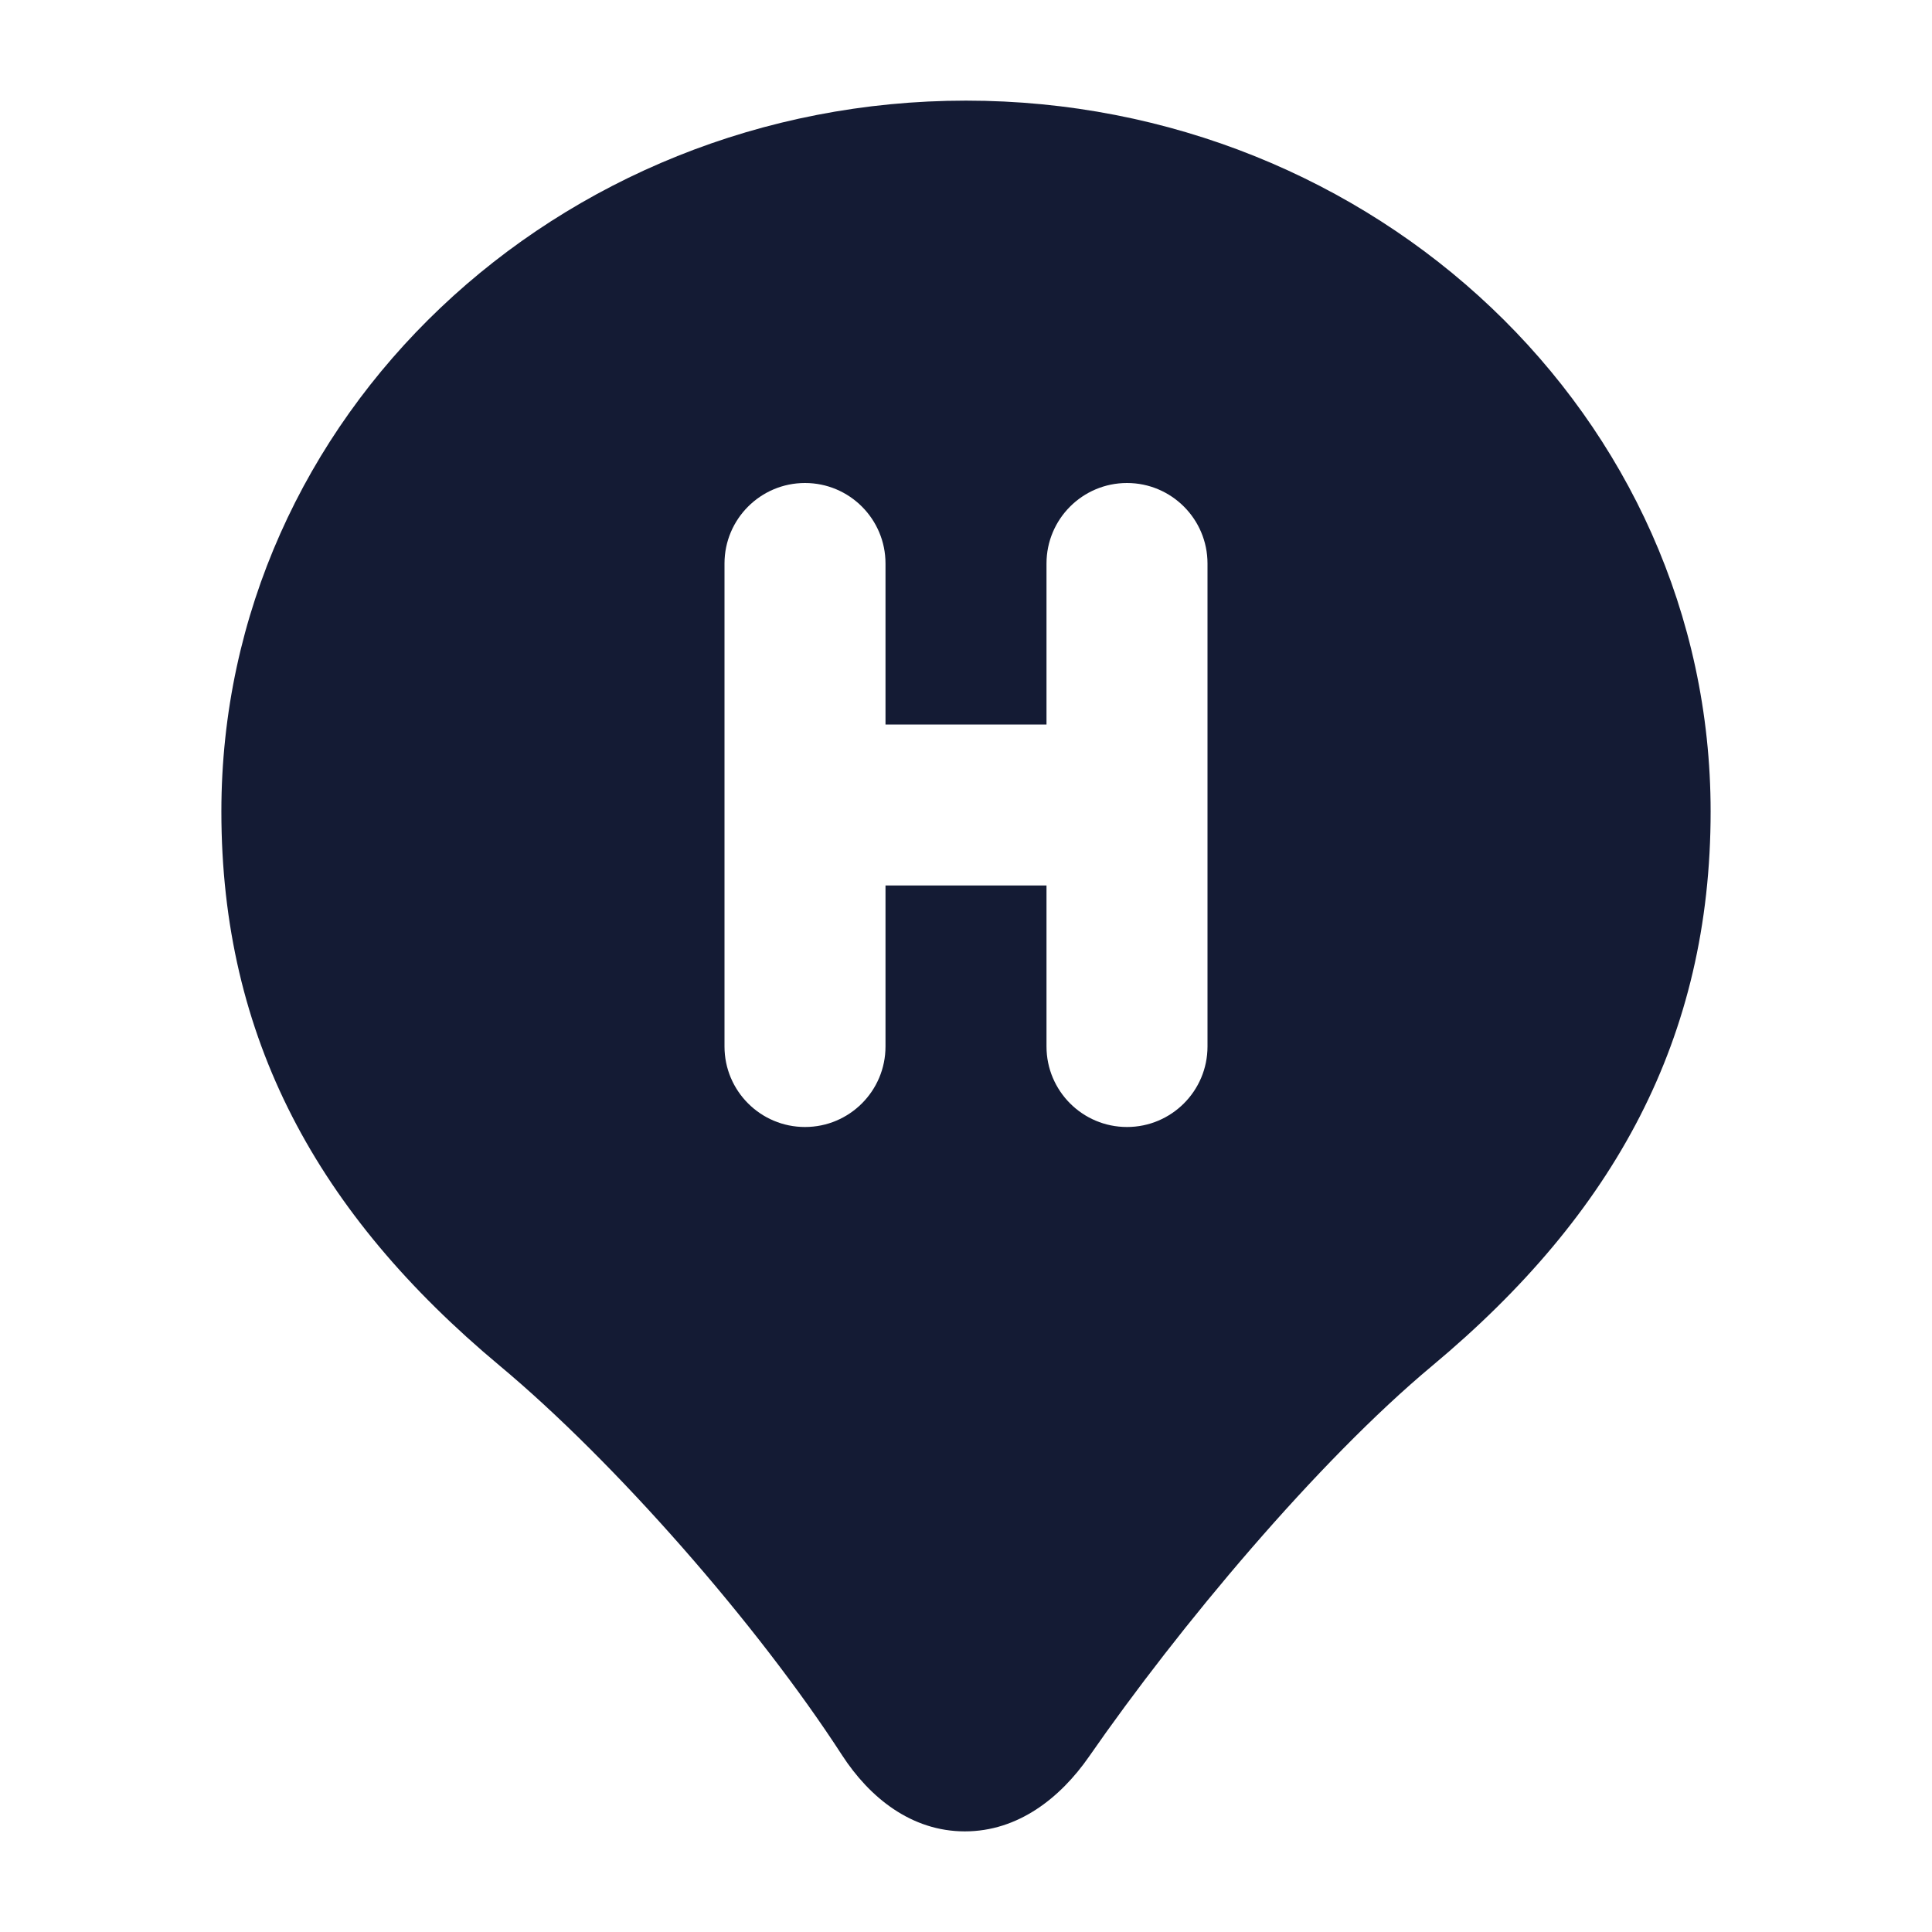 <svg width="24" height="24" viewBox="0 0 24 24" fill="none" xmlns="http://www.w3.org/2000/svg">
<path fill-rule="evenodd" clip-rule="evenodd" d="M12 1.25C6.928 1.25 2.75 5.168 2.75 10.081C2.75 12.893 3.943 15.076 6.207 16.965C7.643 18.163 9.409 20.18 10.46 21.803C10.8 22.327 11.319 22.75 11.986 22.75C12.646 22.75 13.17 22.336 13.527 21.823C14.65 20.204 16.366 18.155 17.793 16.965C20.057 15.076 21.25 12.893 21.25 10.081C21.25 5.168 17.072 1.25 12 1.25ZM11 7C11 6.448 10.552 6 10 6C9.448 6 9 6.448 9 7L9 13C9 13.552 9.448 14 10 14C10.552 14 11 13.552 11 13V11H13V13C13 13.552 13.448 14 14 14C14.552 14 15 13.552 15 13L15 7C15 6.448 14.552 6 14 6C13.448 6 13 6.448 13 7L13 9H11L11 7Z" fill="#141B34"/>
</svg>
